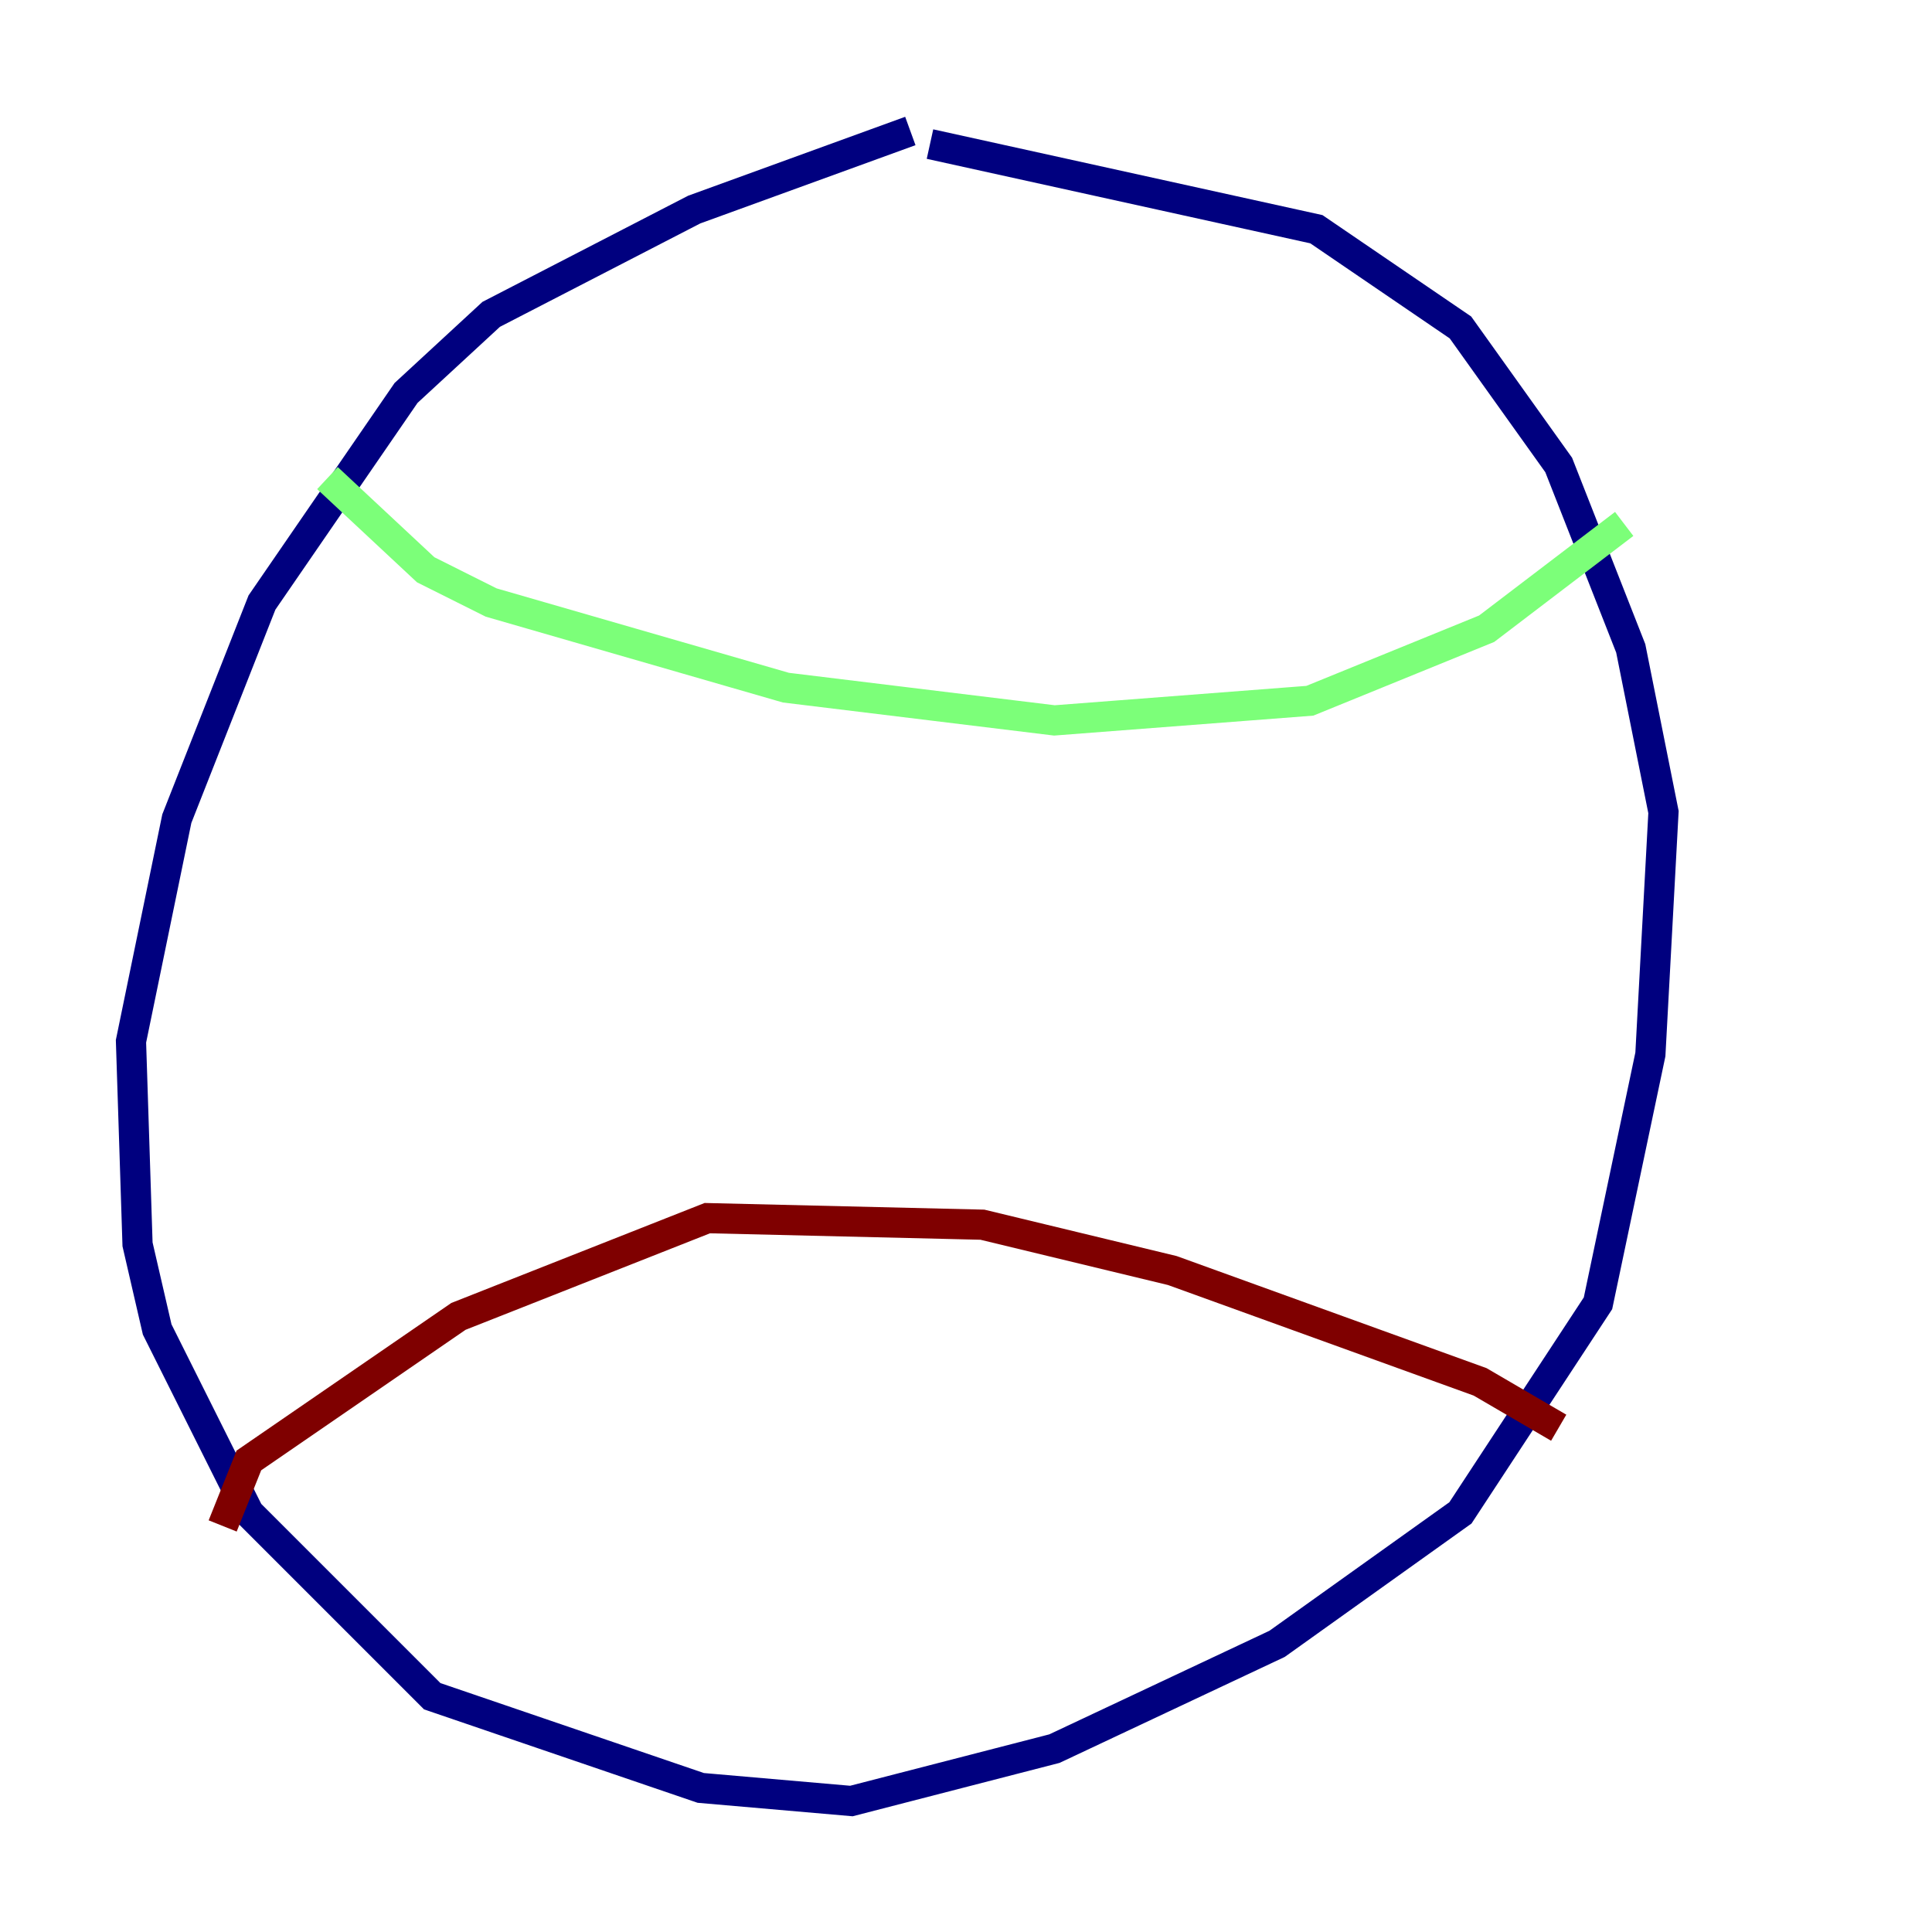 <?xml version="1.0" encoding="utf-8" ?>
<svg baseProfile="tiny" height="128" version="1.2" viewBox="0,0,128,128" width="128" xmlns="http://www.w3.org/2000/svg" xmlns:ev="http://www.w3.org/2001/xml-events" xmlns:xlink="http://www.w3.org/1999/xlink"><defs /><polyline fill="none" points="60.312,8.678 45.993,13.885 32.542,20.827 26.902,26.034 17.356,39.919 11.715,54.237 8.678,68.99 9.112,82.441 10.414,88.081 16.488,100.231 28.637,112.38 46.427,118.454 56.407,119.322 69.858,115.851 84.61,108.909 96.759,100.231 105.871,86.346 109.342,69.858 110.21,53.803 108.041,42.956 103.268,30.807 96.759,21.695 87.214,15.186 61.614,9.546" stroke="#00007f" stroke-width="2" /><polyline fill="none" points="21.695,31.675 28.203,37.749 32.542,39.919 52.068,45.559 69.858,47.729 86.78,46.427 98.495,41.654 107.607,34.712" stroke="#7cff79" stroke-width="2" /><polyline fill="none" points="14.752,101.098 16.488,96.759 30.373,87.214 46.861,80.705 65.085,81.139 77.668,84.176 98.061,91.552 103.268,94.59" stroke="#7f0000" stroke-width="2" /></svg>